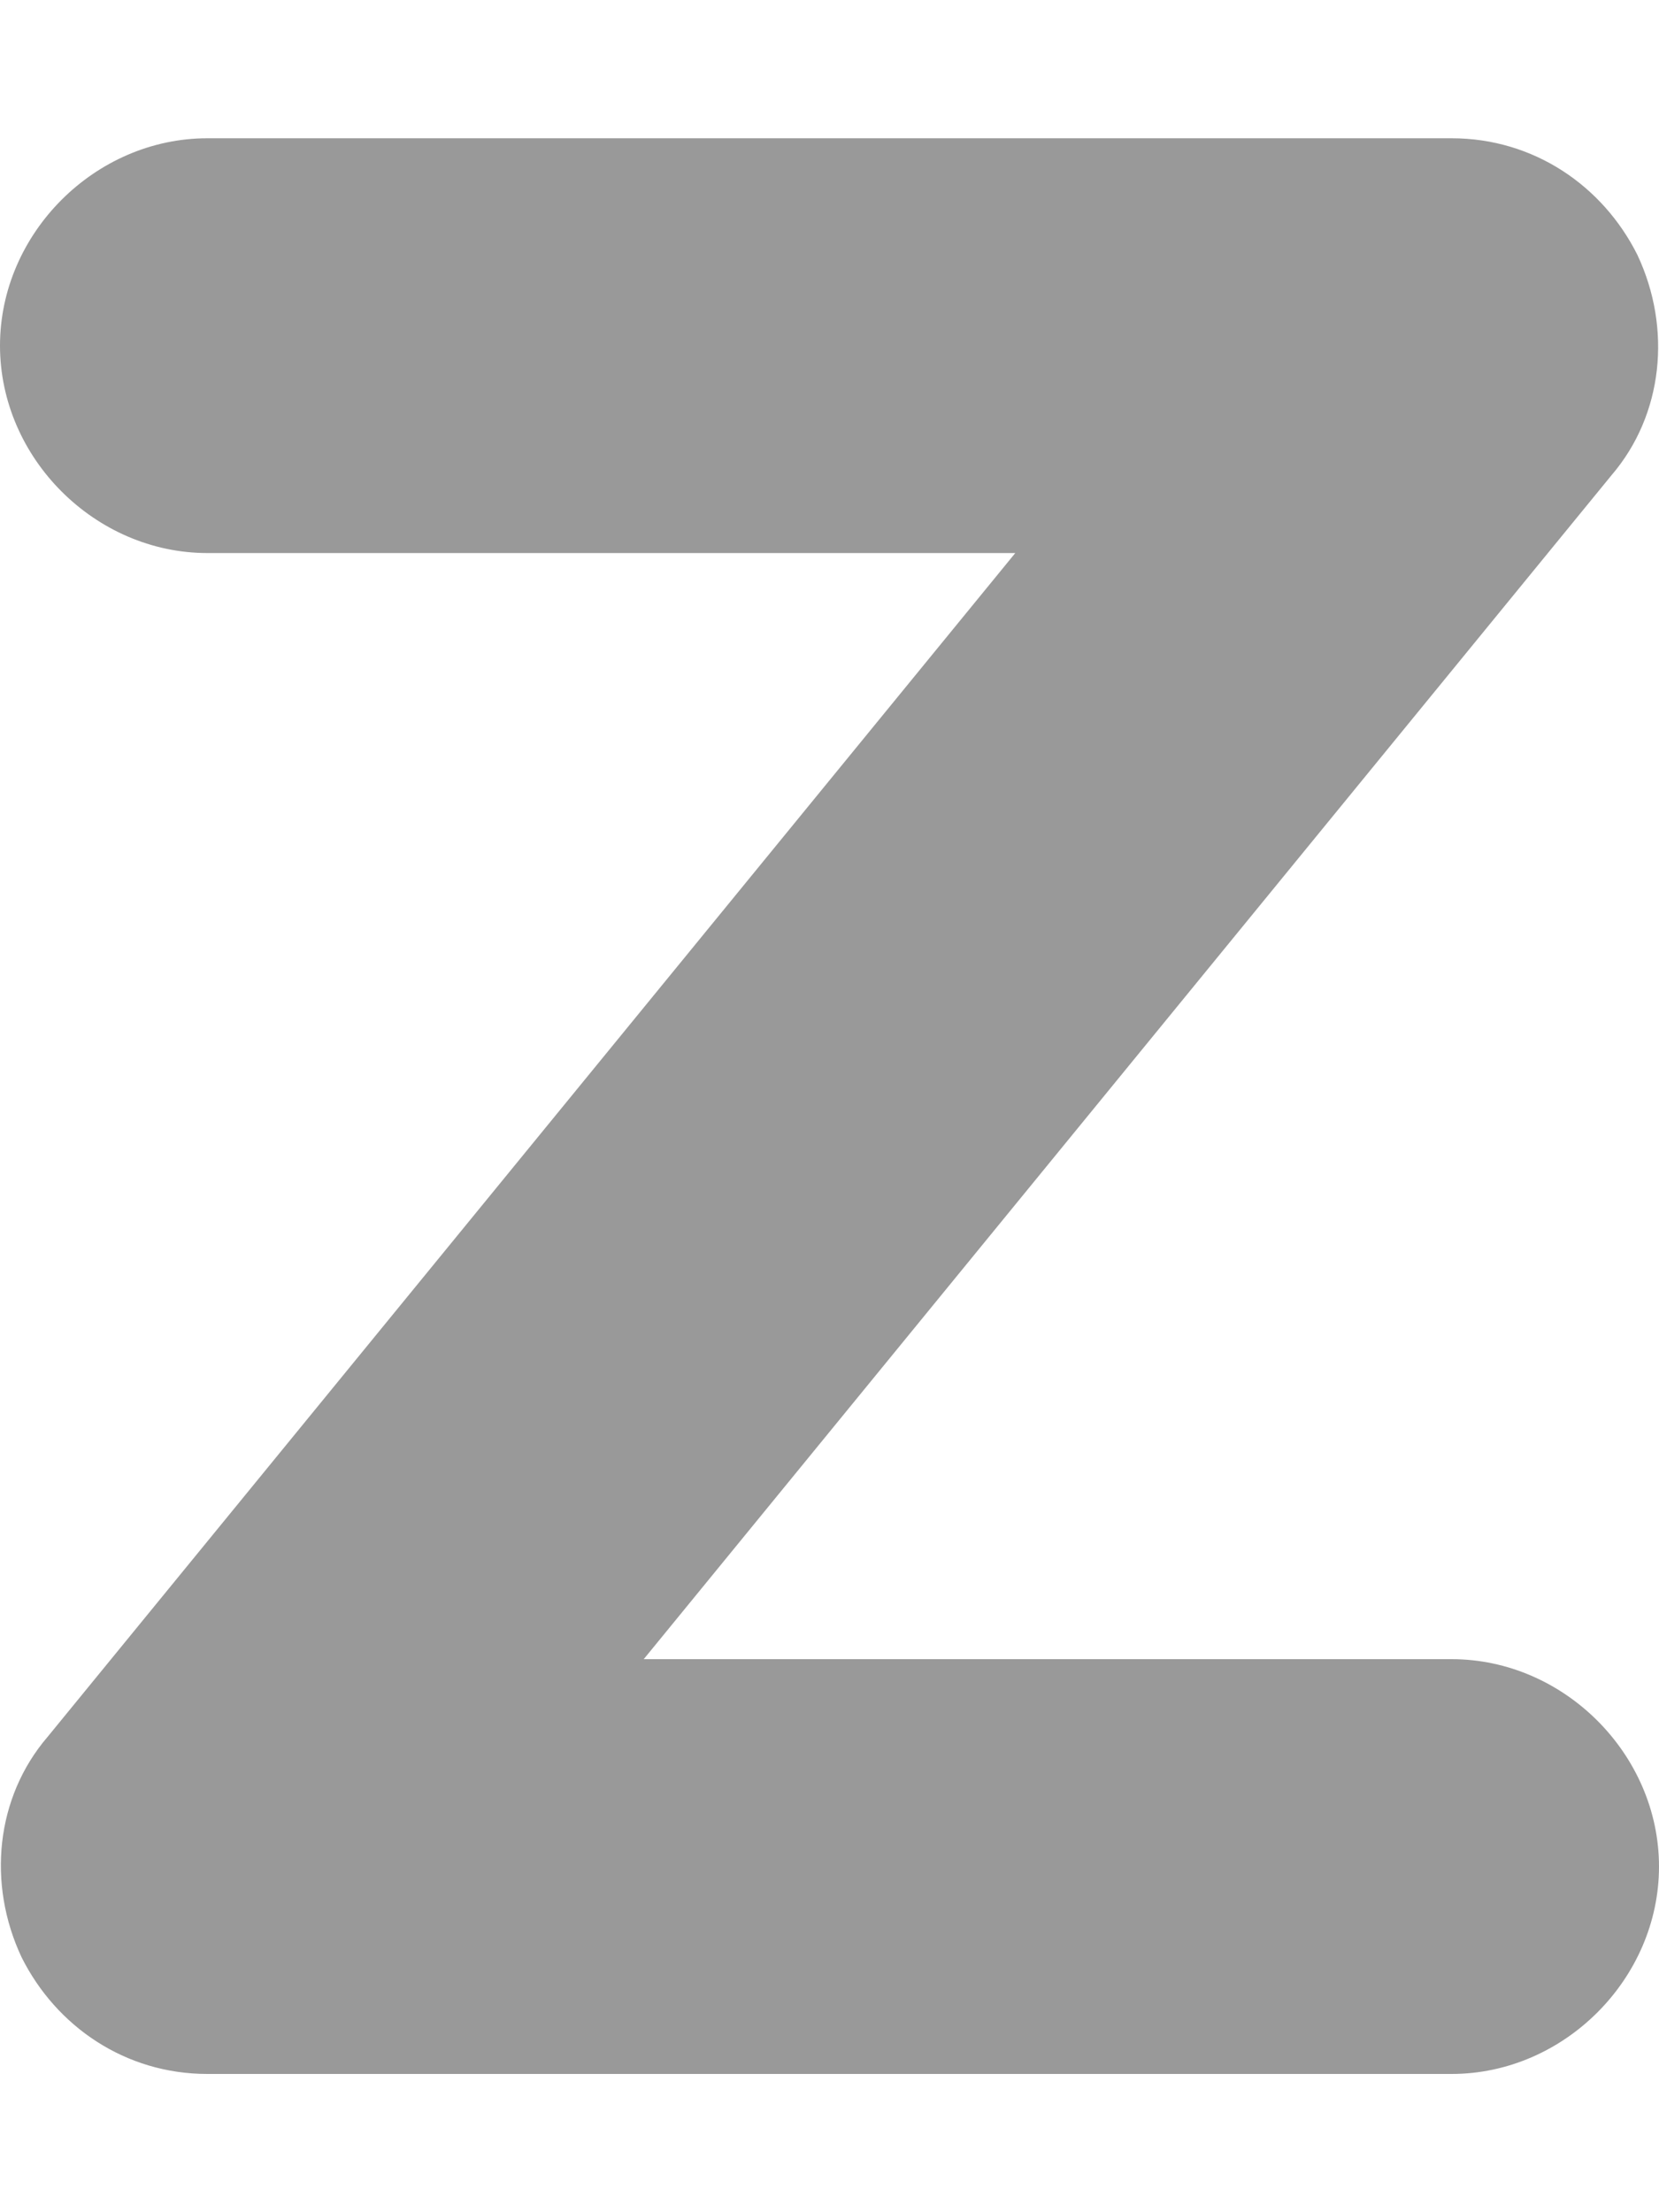 <svg xmlns="http://www.w3.org/2000/svg" viewBox="0 0 384 512"><!-- Font Awesome Pro 6.0.0-alpha1 by @fontawesome - https://fontawesome.com License - https://fontawesome.com/license (Commercial License) --><defs><style>.fa-secondary{opacity:.4}</style></defs><path d="M384 432C384 458 362 480 336 480H48C29 480 13 469 5 453C-3 436 -1 416 11 402L235 128H48C22 128 0 106 0 80S22 32 48 32H336C355 32 371 43 379 59C387 76 385 96 373 110L149 384H336C362 384 384 406 384 432Z" class="fa-secondary"/></svg>